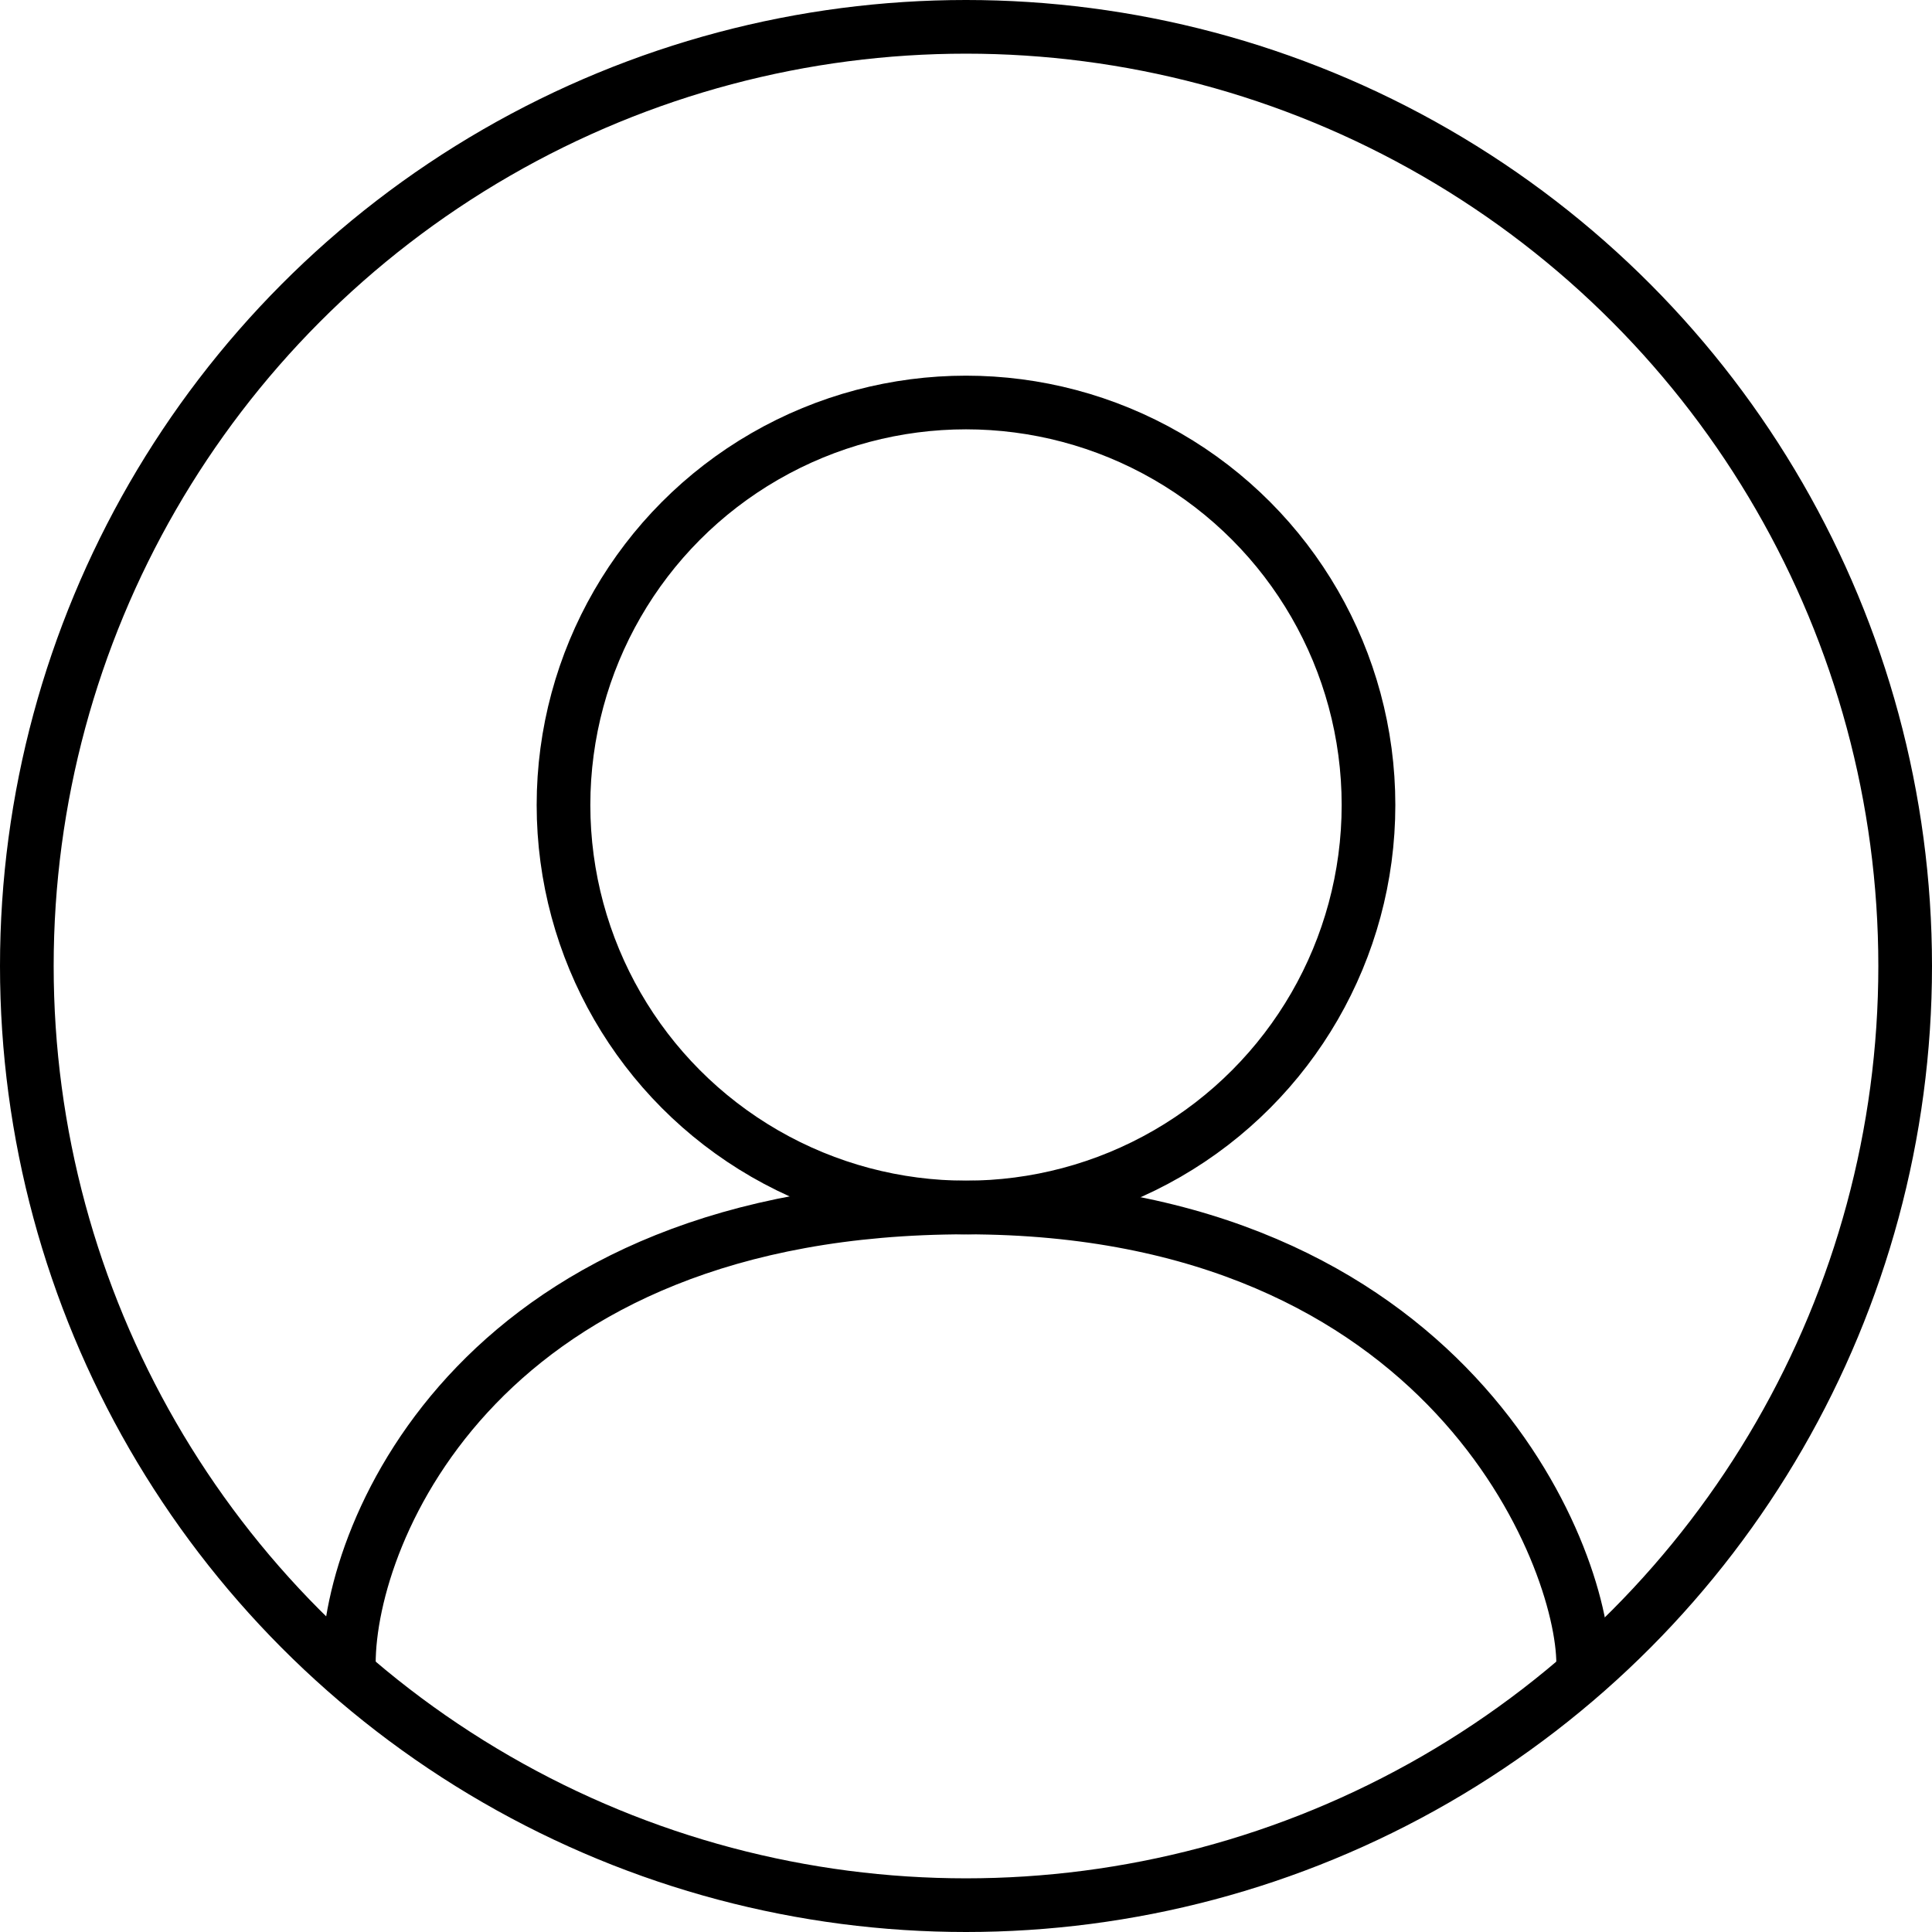 <svg width="36" height="36" viewBox="0 0 36 36" fill="none" xmlns="http://www.w3.org/2000/svg">
<g clip-path="url(#clip0_143_788)">
<circle cx="18" cy="15" r="7.5" stroke="black"/>
<circle cx="18" cy="18" r="17.5" stroke="black"/>
<path d="M6.5 31C6.5 28.5 9 22.5 18 22.5C27 22.5 29.5 29 29.5 31" stroke="black"/>
</g>
<defs>
<clipPath id="clip0_143_788">
<rect width="36" height="36" fill="white"/>
</clipPath>
</defs>
</svg>

